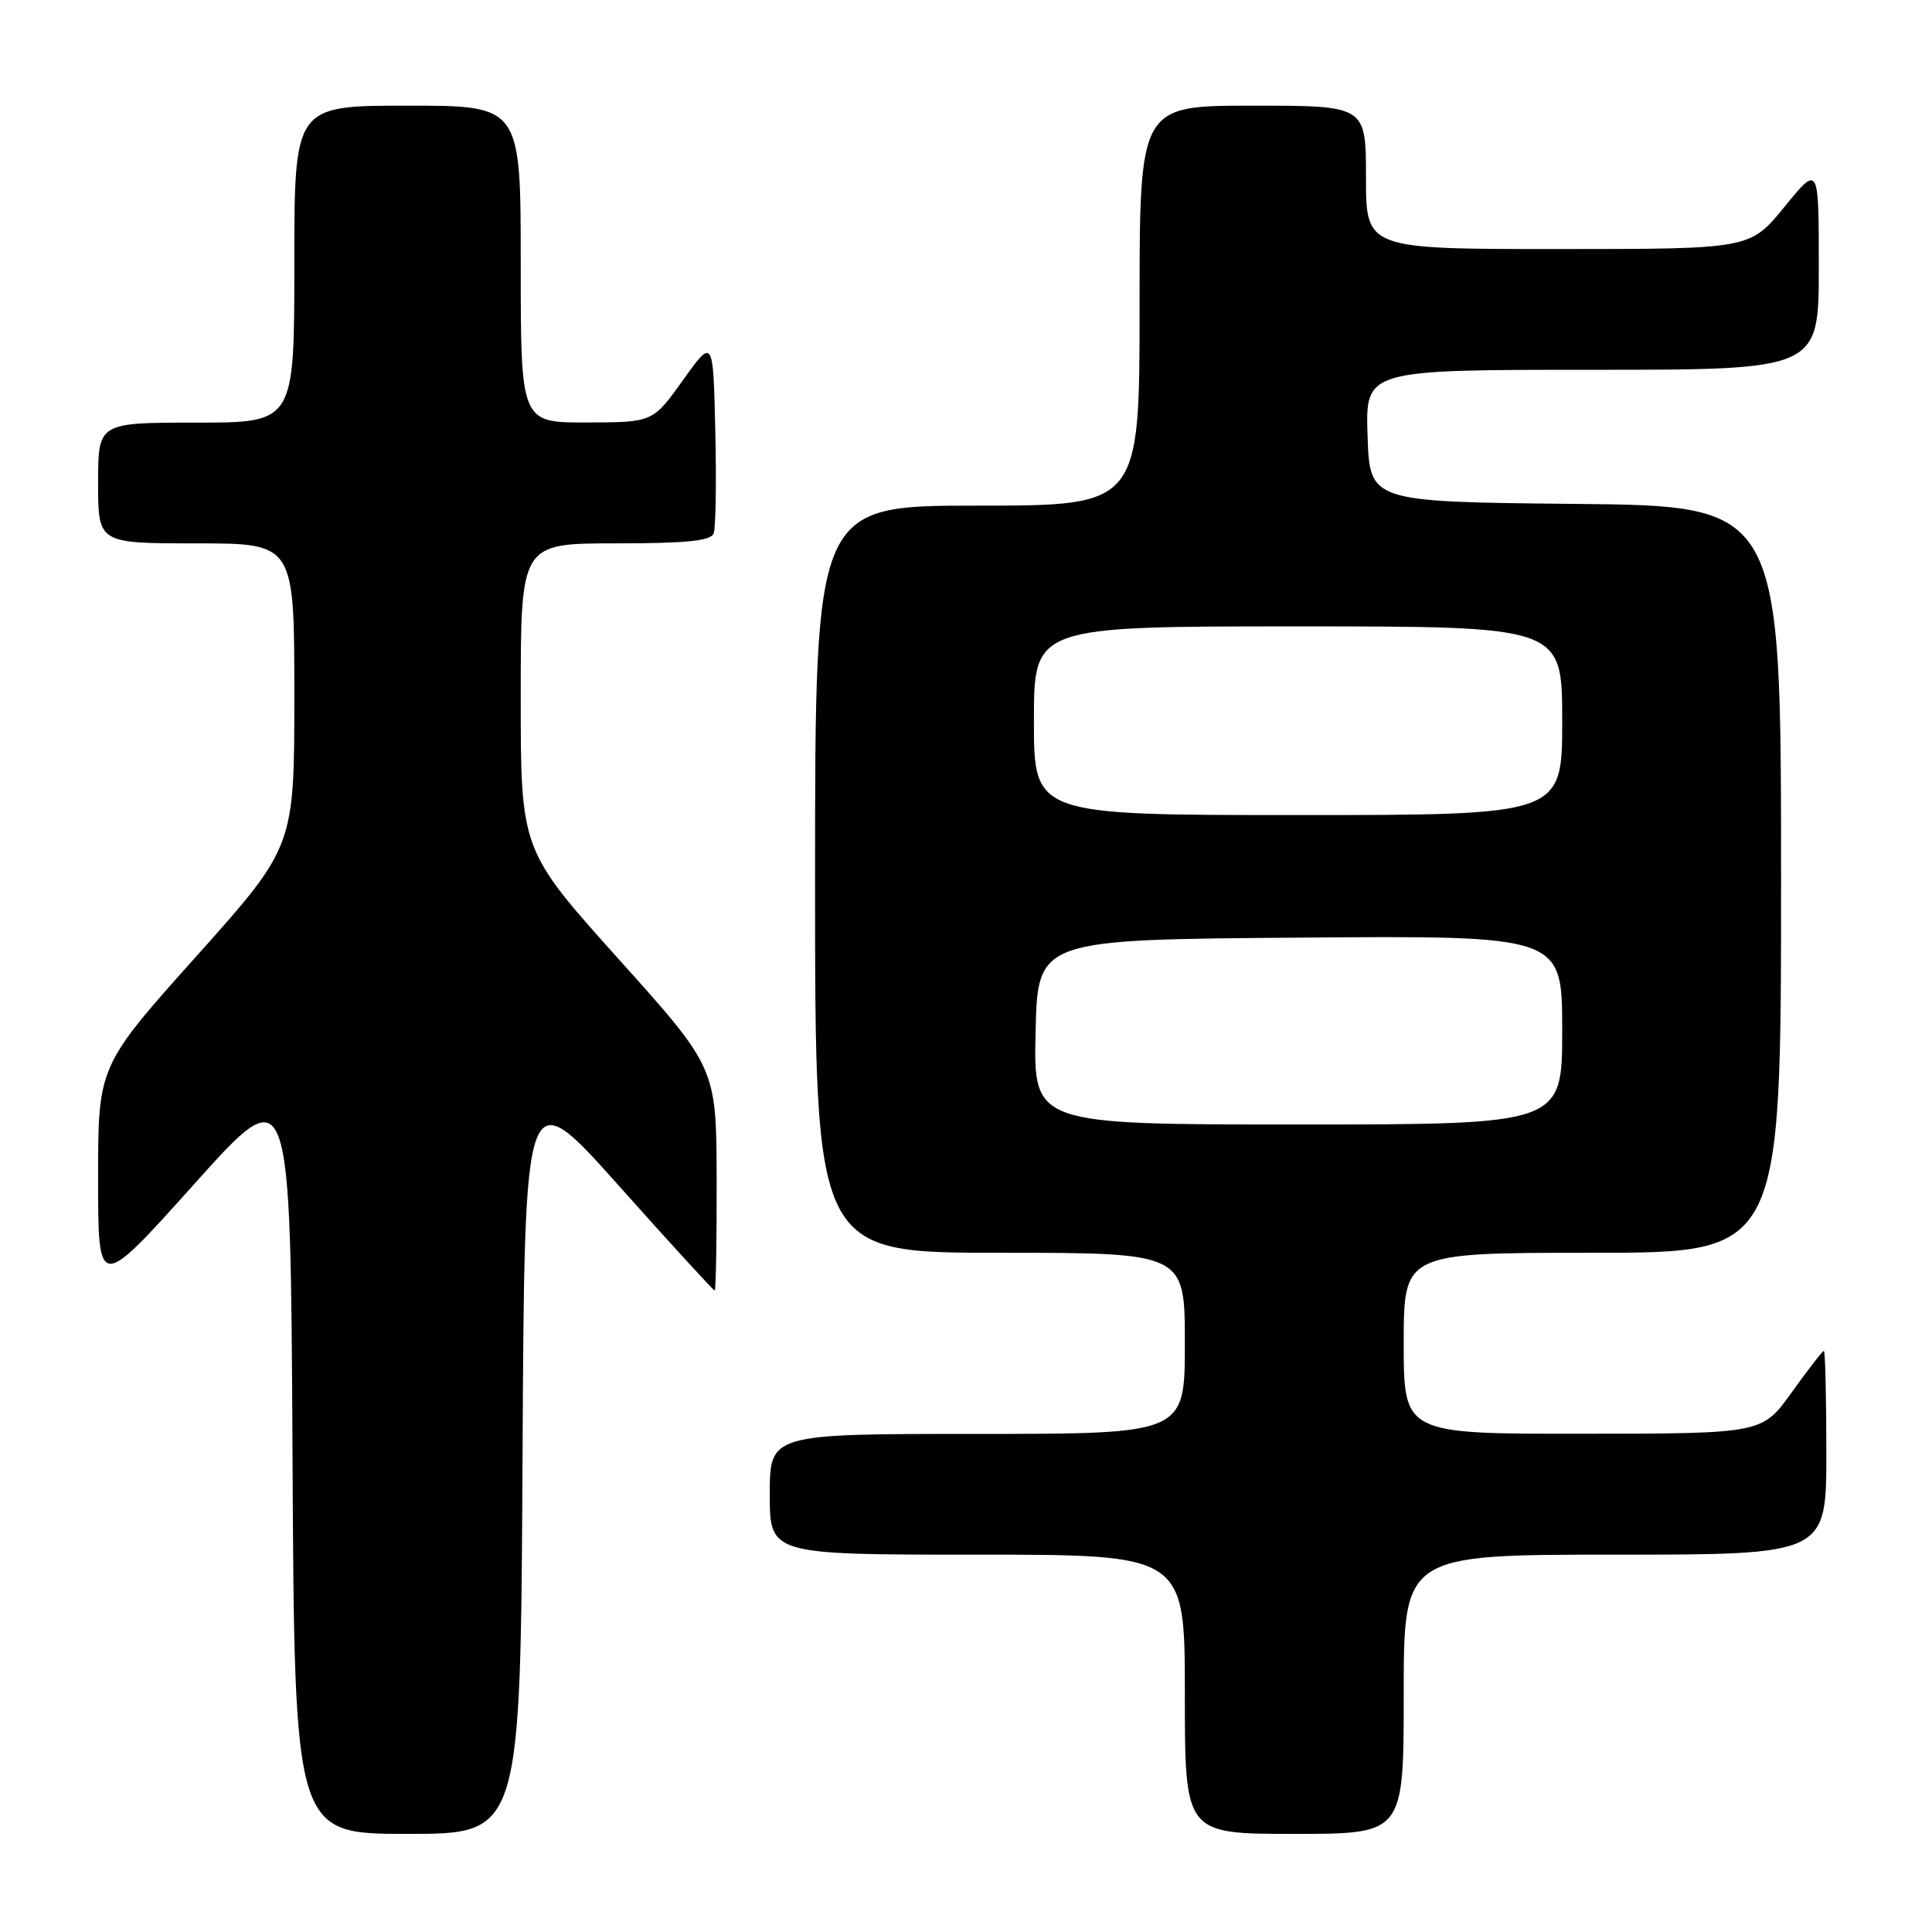 <?xml version="1.0" encoding="UTF-8" standalone="no"?>
<!DOCTYPE svg PUBLIC "-//W3C//DTD SVG 1.1//EN" "http://www.w3.org/Graphics/SVG/1.1/DTD/svg11.dtd" >
<svg xmlns="http://www.w3.org/2000/svg" xmlns:xlink="http://www.w3.org/1999/xlink" version="1.1" viewBox="0 0 256 256">
 <g >
 <path fill="currentColor"
d=" M 69.24 193.06 C 69.50 143.12 69.50 143.12 81.95 157.06 C 88.79 164.73 94.53 171.00 94.70 171.00 C 94.86 171.00 94.98 164.36 94.96 156.25 C 94.92 141.50 94.92 141.50 81.96 127.07 C 69.00 112.64 69.00 112.64 69.00 92.32 C 69.00 72.00 69.00 72.00 81.53 72.00 C 90.92 72.00 94.19 71.67 94.56 70.69 C 94.84 69.98 94.94 63.85 94.78 57.09 C 94.50 44.78 94.50 44.78 90.50 50.37 C 86.50 55.96 86.50 55.96 77.75 55.98 C 69.00 56.00 69.00 56.00 69.00 35.00 C 69.00 14.00 69.00 14.00 54.00 14.00 C 39.00 14.00 39.00 14.00 39.00 35.00 C 39.00 56.00 39.00 56.00 26.00 56.00 C 13.00 56.00 13.00 56.00 13.00 64.00 C 13.00 72.00 13.00 72.00 26.00 72.00 C 39.00 72.00 39.00 72.00 39.00 92.10 C 39.00 112.20 39.00 112.20 26.00 126.73 C 13.00 141.26 13.00 141.26 13.00 156.18 C 13.00 171.09 13.00 171.09 25.75 156.88 C 38.50 142.66 38.50 142.66 38.76 192.83 C 39.02 243.00 39.02 243.00 54.00 243.00 C 68.98 243.00 68.98 243.00 69.24 193.06 Z  M 186.00 224.50 C 186.00 206.00 186.00 206.00 214.00 206.00 C 242.00 206.00 242.00 206.00 242.00 192.50 C 242.00 185.07 241.85 179.00 241.67 179.00 C 241.50 179.00 239.58 181.47 237.42 184.48 C 233.50 189.96 233.50 189.96 209.75 189.98 C 186.00 190.00 186.00 190.00 186.00 178.00 C 186.00 166.00 186.00 166.00 211.00 166.00 C 236.00 166.00 236.00 166.00 236.00 116.52 C 236.00 67.03 236.00 67.03 208.75 66.77 C 181.50 66.50 181.50 66.50 181.21 57.75 C 180.92 49.00 180.92 49.00 210.96 49.00 C 241.00 49.00 241.00 49.00 241.00 35.41 C 241.00 21.82 241.00 21.82 236.45 27.41 C 231.89 33.00 231.89 33.00 206.45 33.00 C 181.00 33.00 181.00 33.00 181.00 23.50 C 181.00 14.00 181.00 14.00 166.00 14.00 C 151.00 14.00 151.00 14.00 151.00 40.50 C 151.00 67.00 151.00 67.00 129.50 67.00 C 108.00 67.00 108.00 67.00 108.00 116.50 C 108.00 166.00 108.00 166.00 132.50 166.00 C 157.00 166.00 157.00 166.00 157.00 178.00 C 157.00 190.00 157.00 190.00 129.50 190.00 C 102.00 190.00 102.00 190.00 102.00 198.00 C 102.00 206.00 102.00 206.00 129.50 206.00 C 157.00 206.00 157.00 206.00 157.00 224.50 C 157.00 243.00 157.00 243.00 171.50 243.00 C 186.00 243.00 186.00 243.00 186.00 224.50 Z  M 137.22 136.75 C 137.50 124.50 137.50 124.50 172.25 124.24 C 207.00 123.97 207.00 123.97 207.00 136.49 C 207.00 149.00 207.00 149.00 171.97 149.00 C 136.94 149.00 136.94 149.00 137.22 136.75 Z  M 137.00 95.50 C 137.00 83.00 137.00 83.00 172.00 83.00 C 207.00 83.00 207.00 83.00 207.00 95.50 C 207.00 108.00 207.00 108.00 172.00 108.00 C 137.00 108.00 137.00 108.00 137.00 95.50 Z "/>
</g>
</svg>